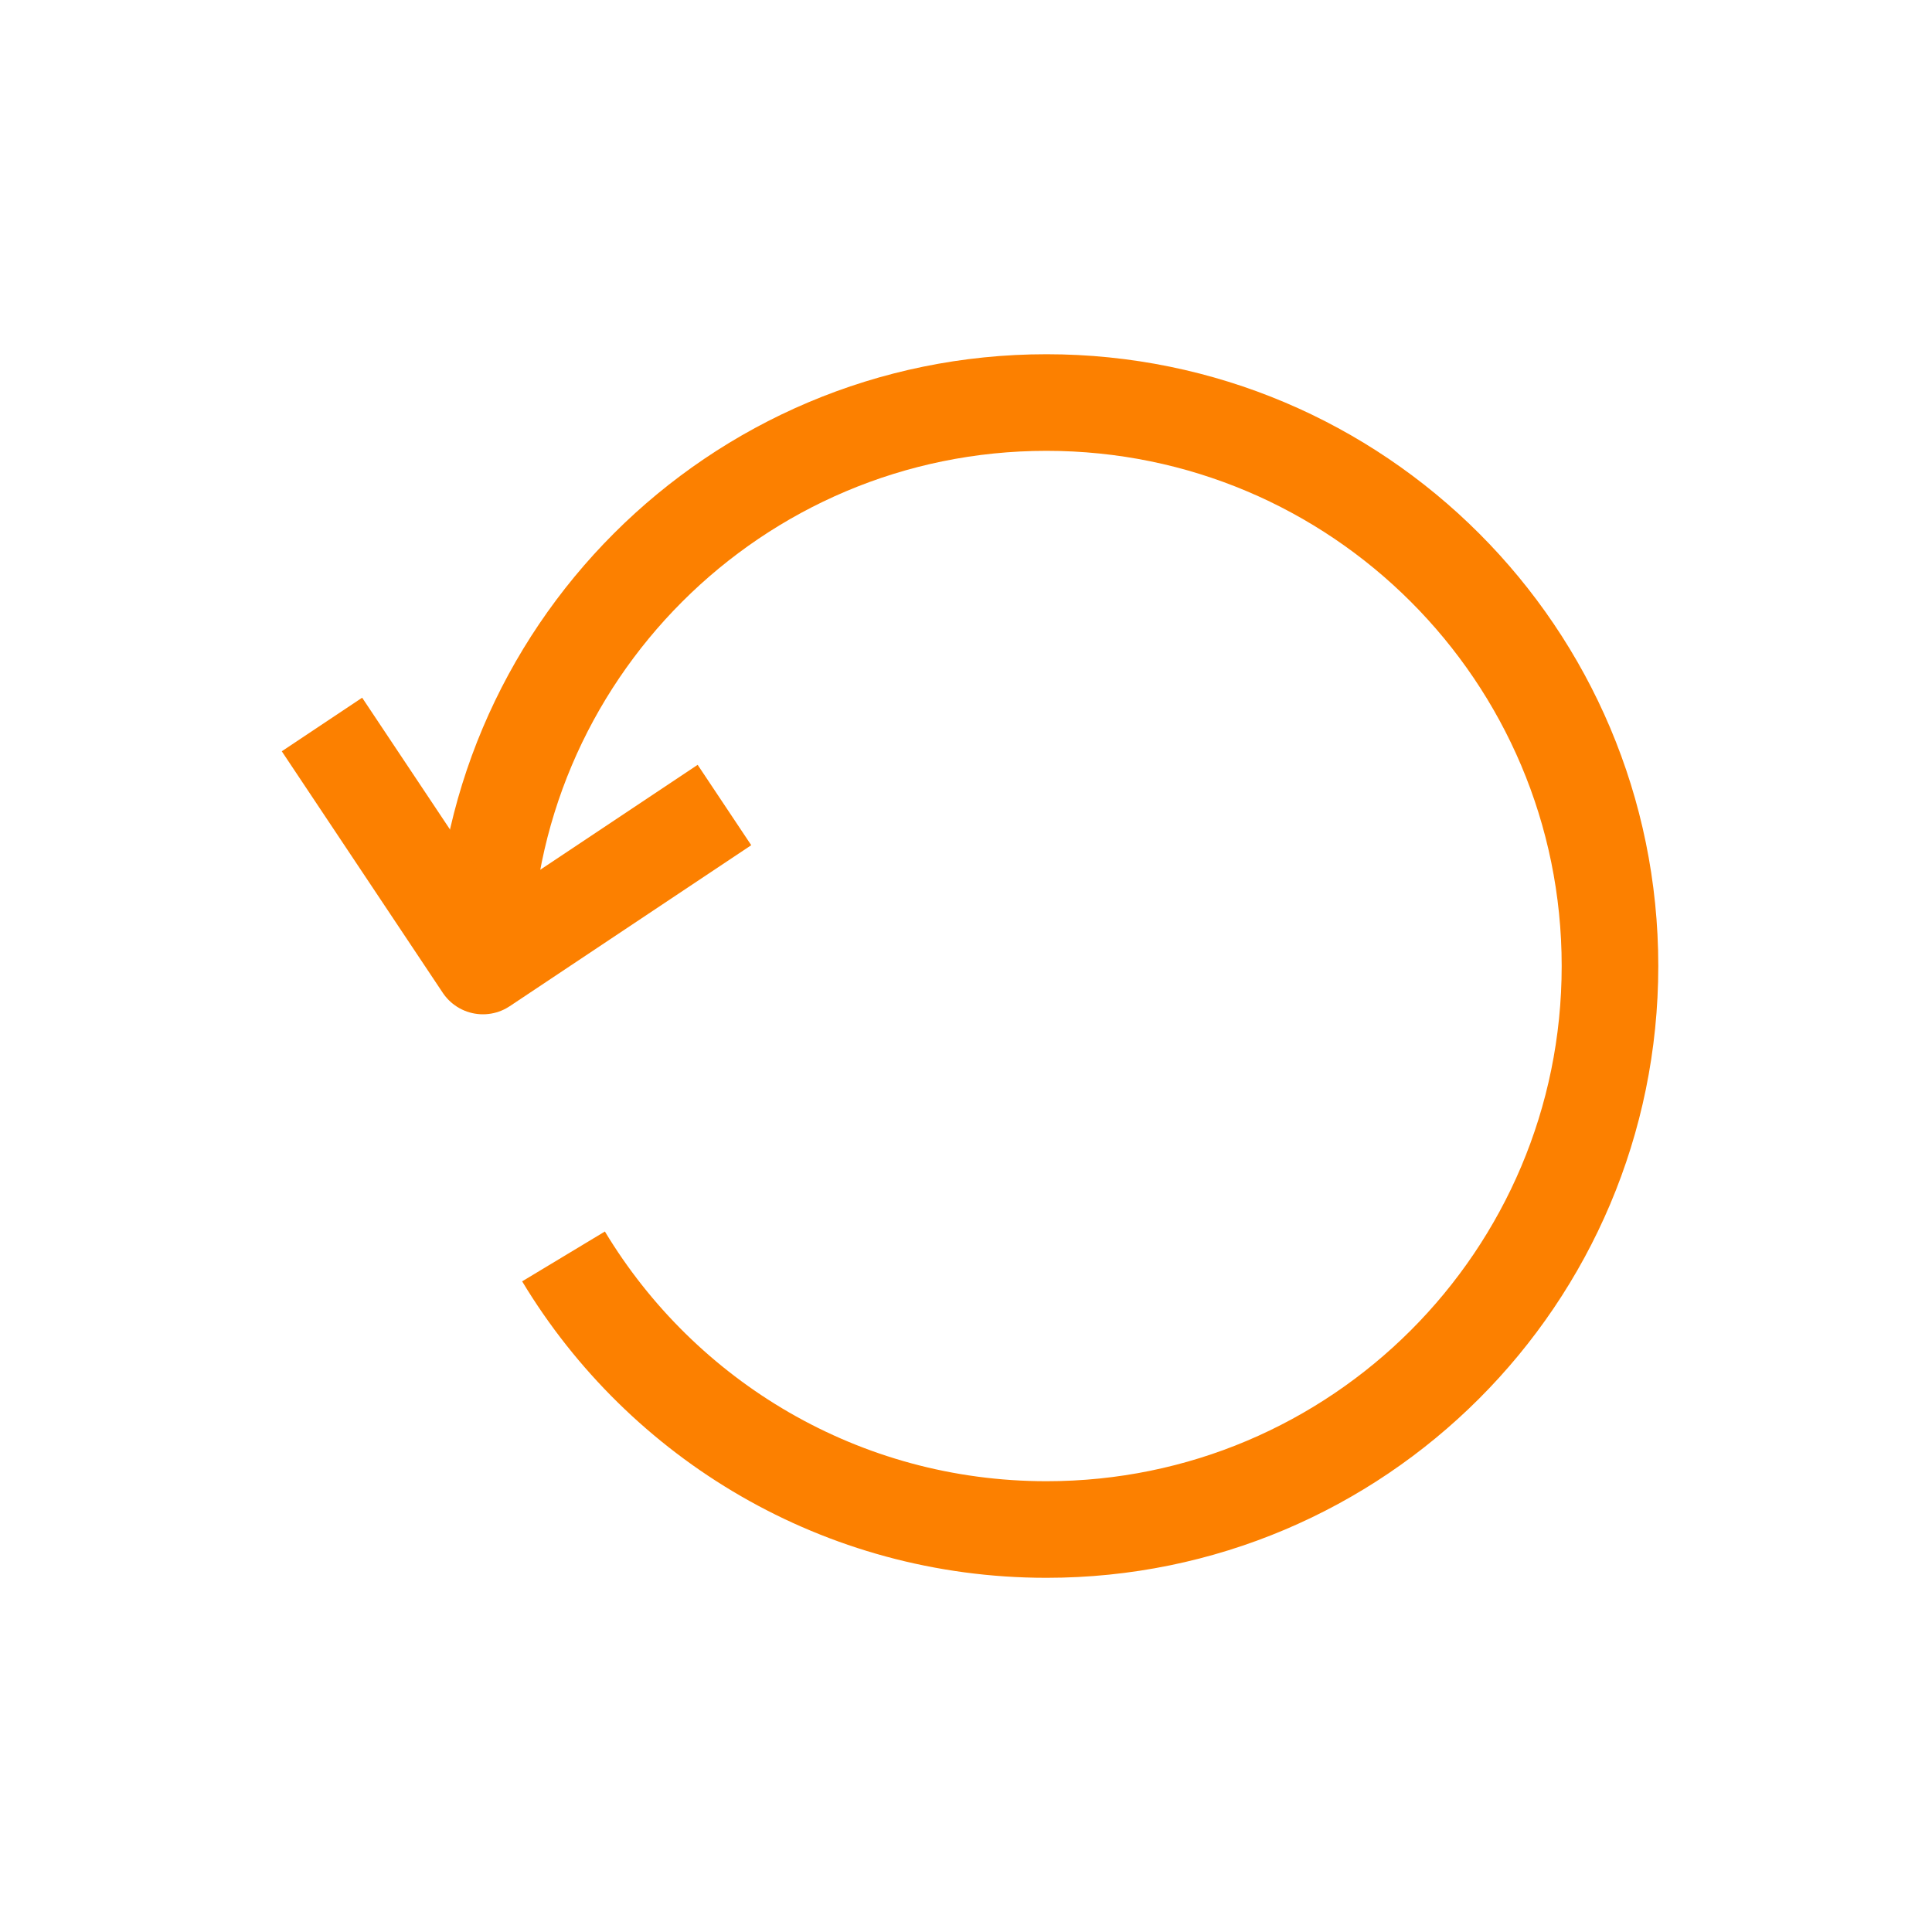<svg width="40" height="40" viewBox="0 0 40 40" fill="none" xmlns="http://www.w3.org/2000/svg">
<path d="M10 20C10 13.557 15.223 8.334 21.667 8.334C28.11 8.334 33.333 13.557 33.333 20C33.333 26.444 28.11 31.667 21.667 31.667C17.423 31.667 13.708 29.401 11.667 26.013" stroke="#FC8000" stroke-width="2" stroke-linejoin="round"/>
<path d="M14.999 16.667L9.999 20L6.666 15" stroke="#FC8000" stroke-width="2" stroke-linejoin="round"/>
</svg>
